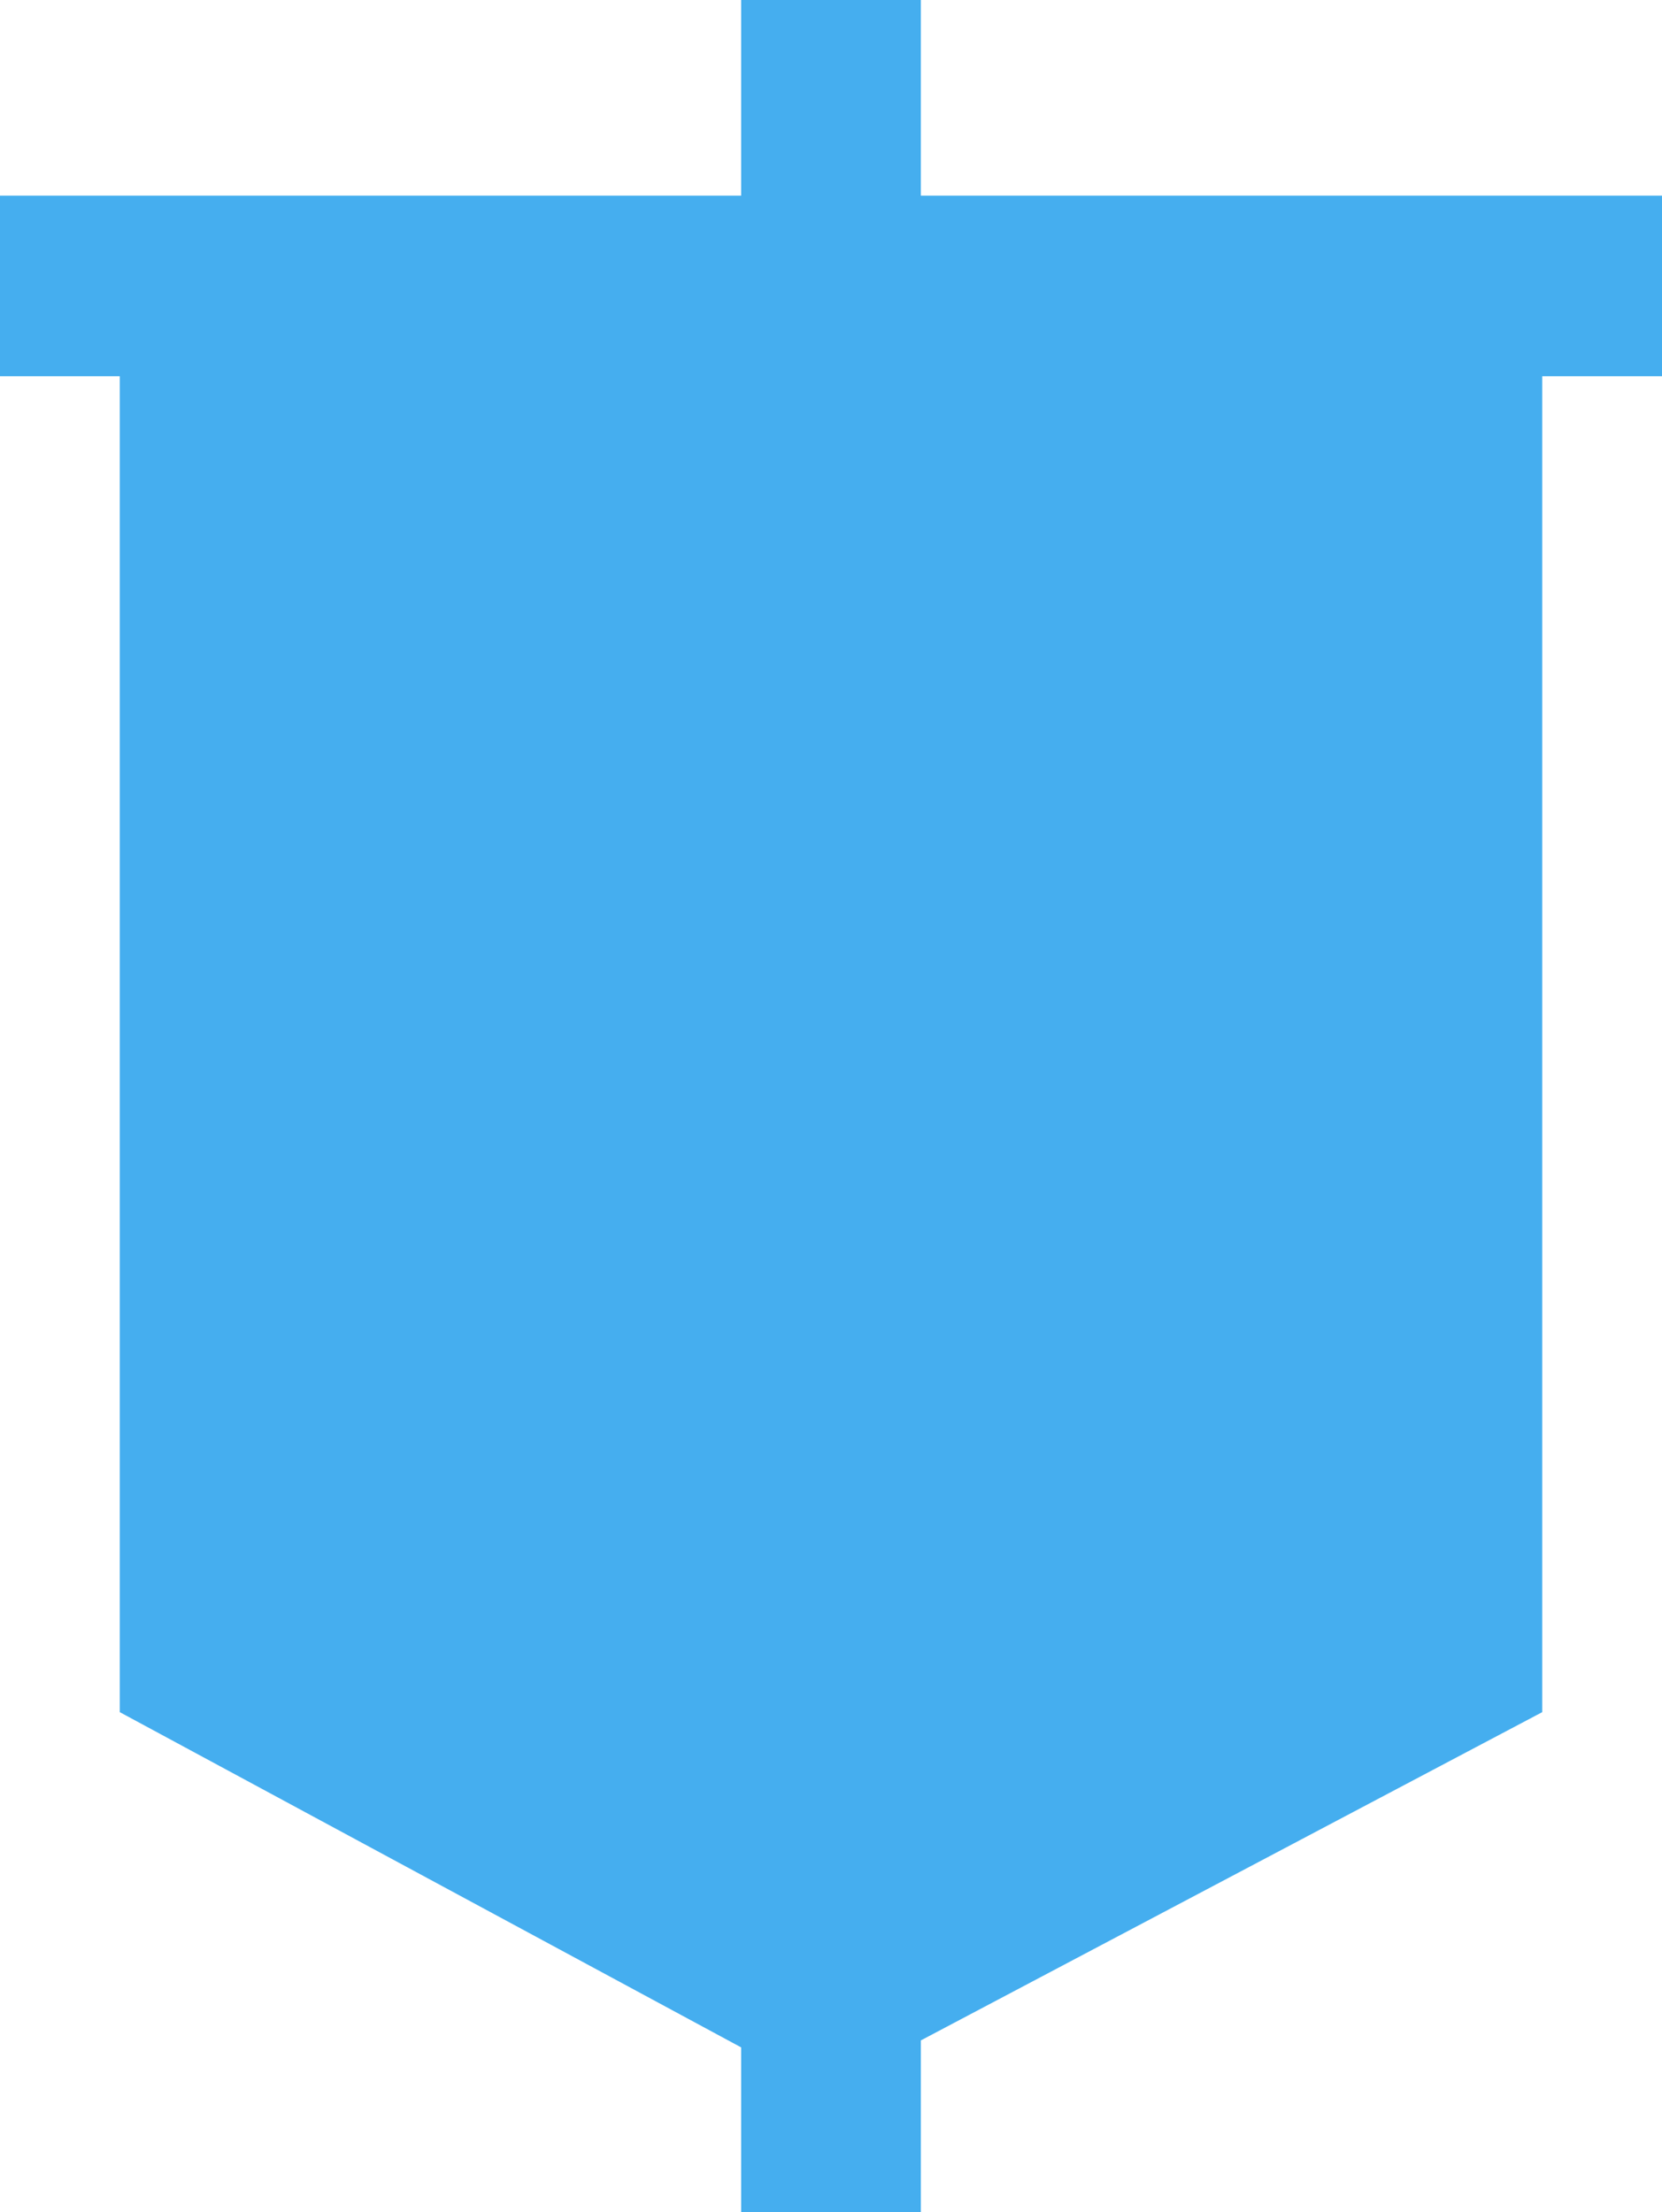 <svg xmlns:xlink="http://www.w3.org/1999/xlink" width="139" xmlns="http://www.w3.org/2000/svg" height="185" id="screenshot-f627a7a0-791a-80f3-8003-848ee7431acd" viewBox="0 0 139 185" style="-webkit-print-color-adjust: exact;" fill="none" version="1.1"><g id="shape-f627a7a0-791a-80f3-8003-848ee7431acd"><g class="fills" id="fills-f627a7a0-791a-80f3-8003-848ee7431acd"><path rx="0" ry="0" d="M61.986,171.216L10.018,143.181L10.018,31.463L0.000,31.463L0.000,16.361L61.986,16.361L61.986,0.000L77.014,0.000L77.014,16.361L139.000,16.361L139.000,31.463L128.982,31.463L128.982,143.181L77.014,170.632L77.014,185.000L61.986,185.000L61.986,171.216ZM128.982,31.463L10.018,31.463L10.018,31.463M77.014,16.361L77.014,16.361ZL61.986,16.361" style="fill: rgb(69, 174, 239); fill-opacity: 1;"/></g></g></svg>